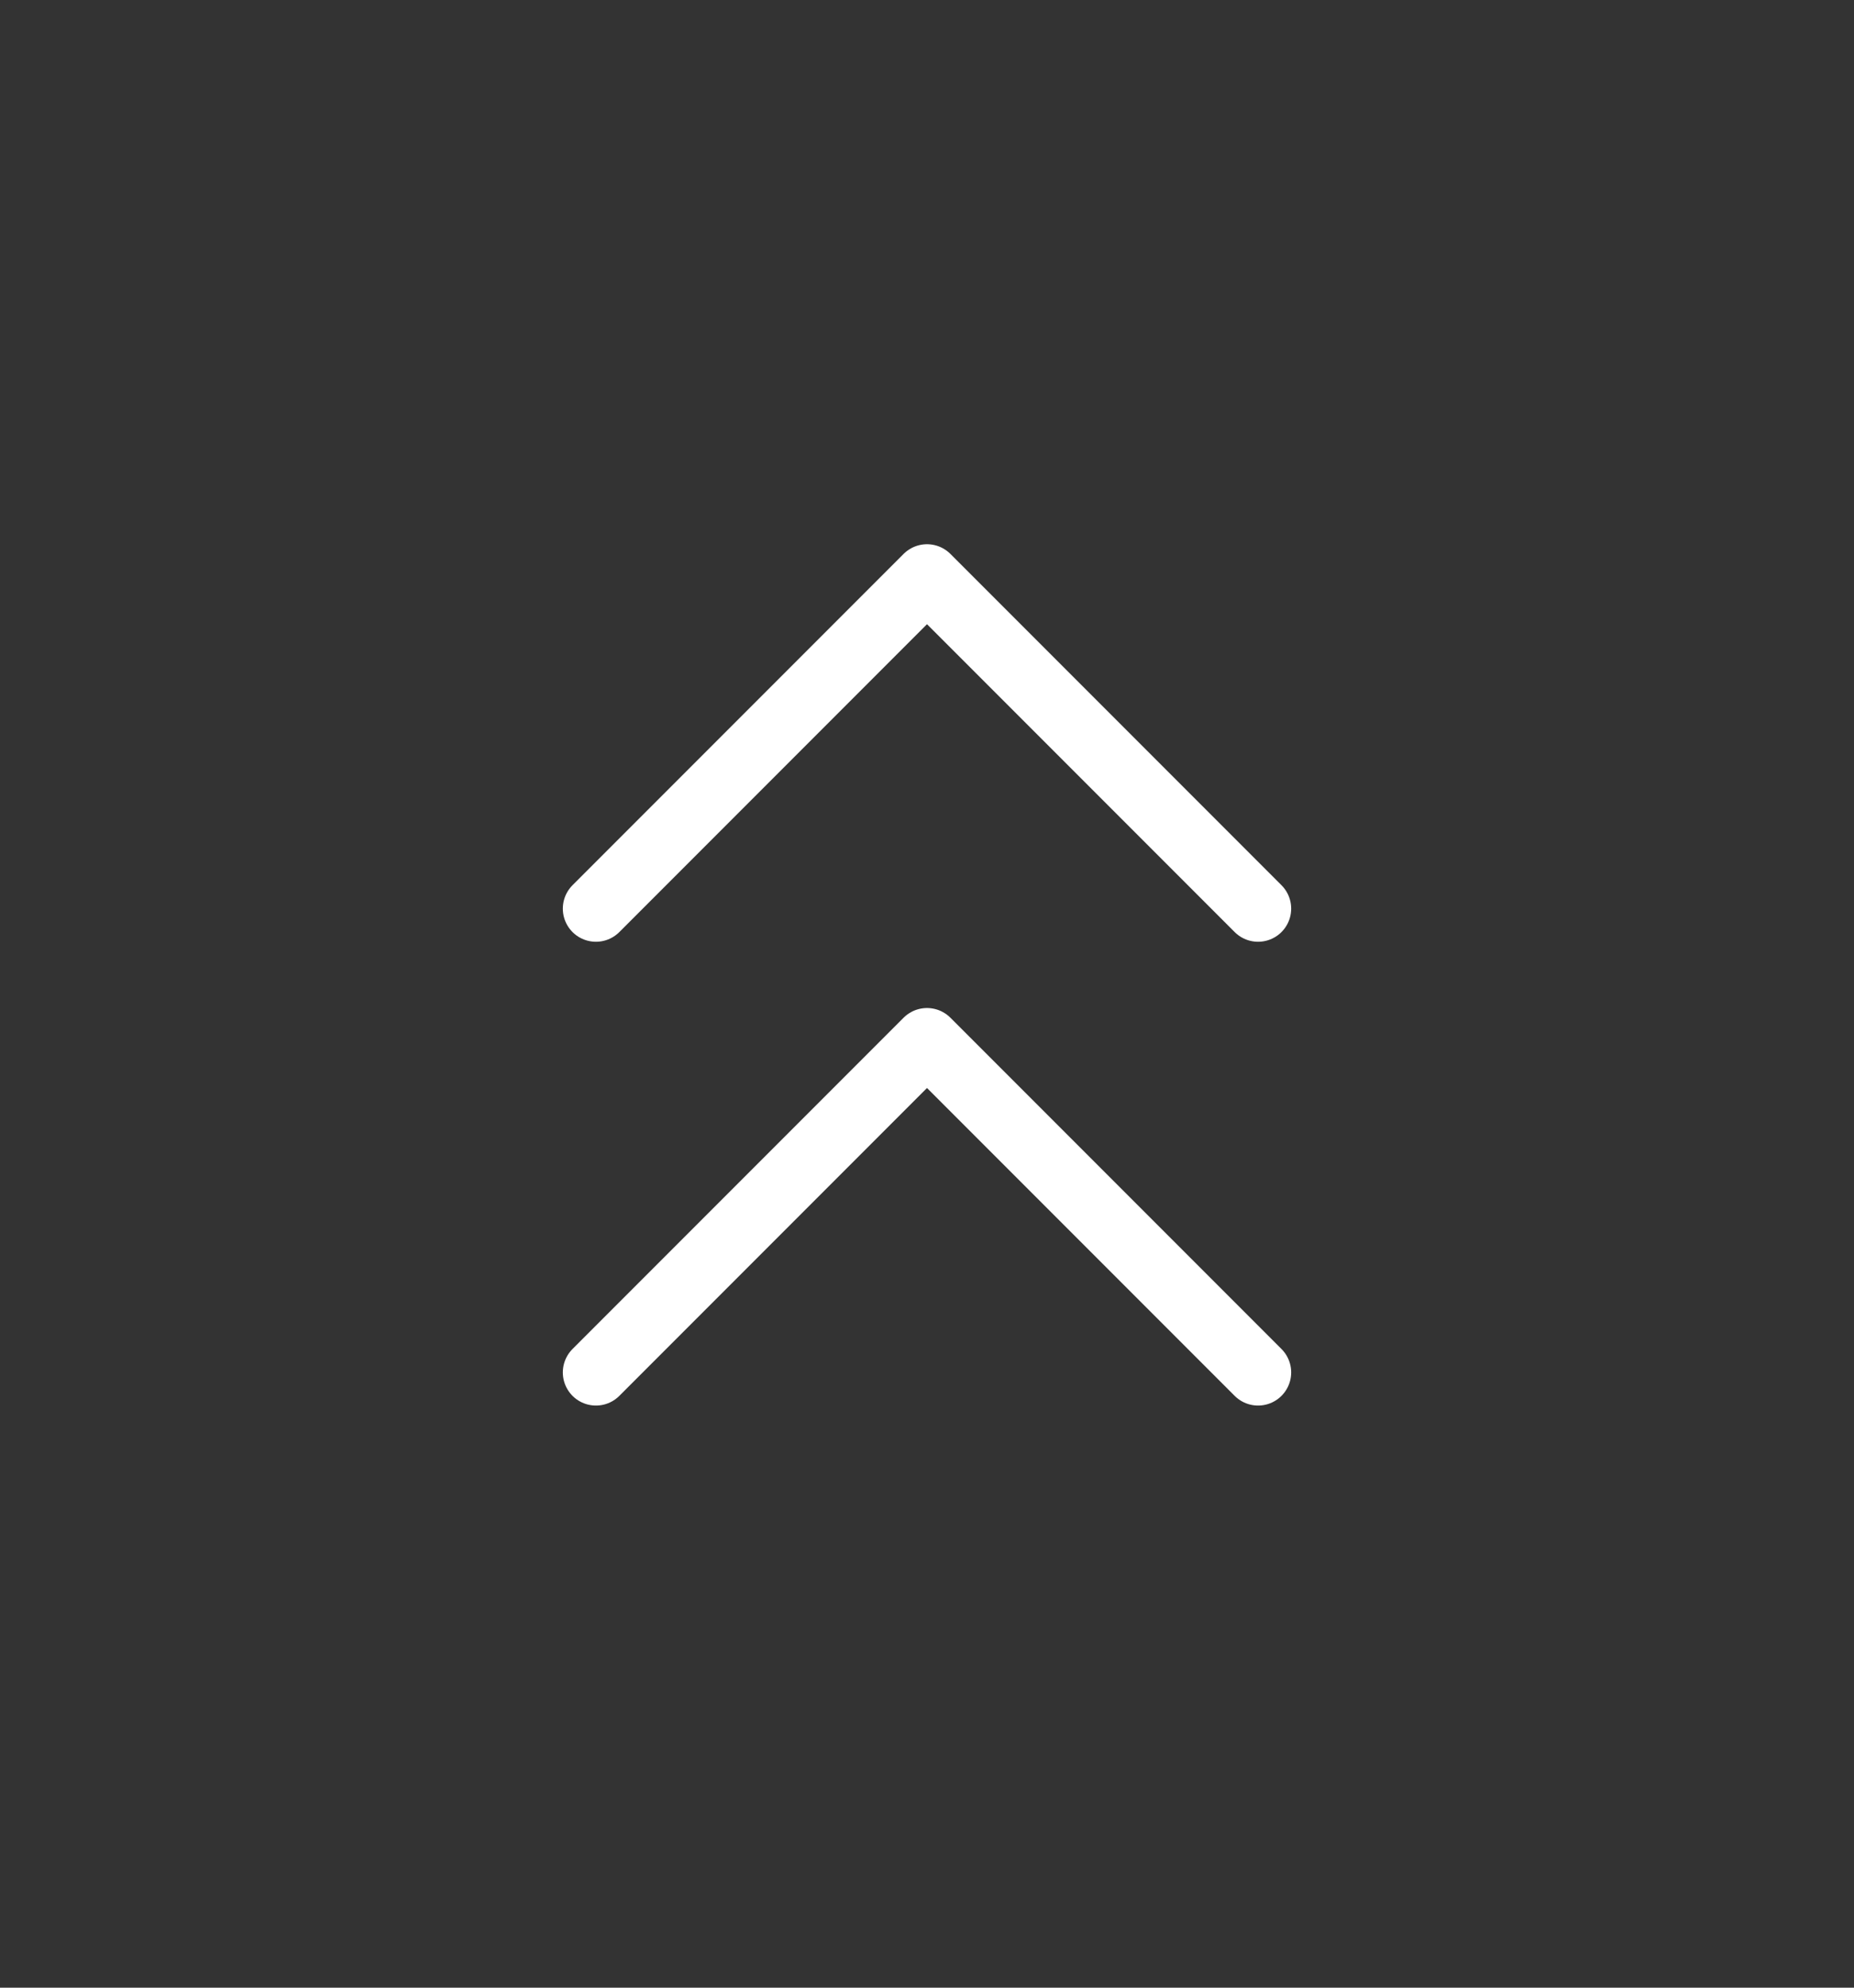 <svg width="28" height="30" viewBox="0 0 28 30" fill="none" xmlns="http://www.w3.org/2000/svg">
<rect x="0" y="0" width="28" height="30" fill="#333333" stroke="none"/>
<path d="M19 13.714L14 8.714L9 13.714M19 20.714L14 15.714L9 20.714" stroke="white" stroke-linecap="round" stroke-linejoin="round"/>
</svg>
